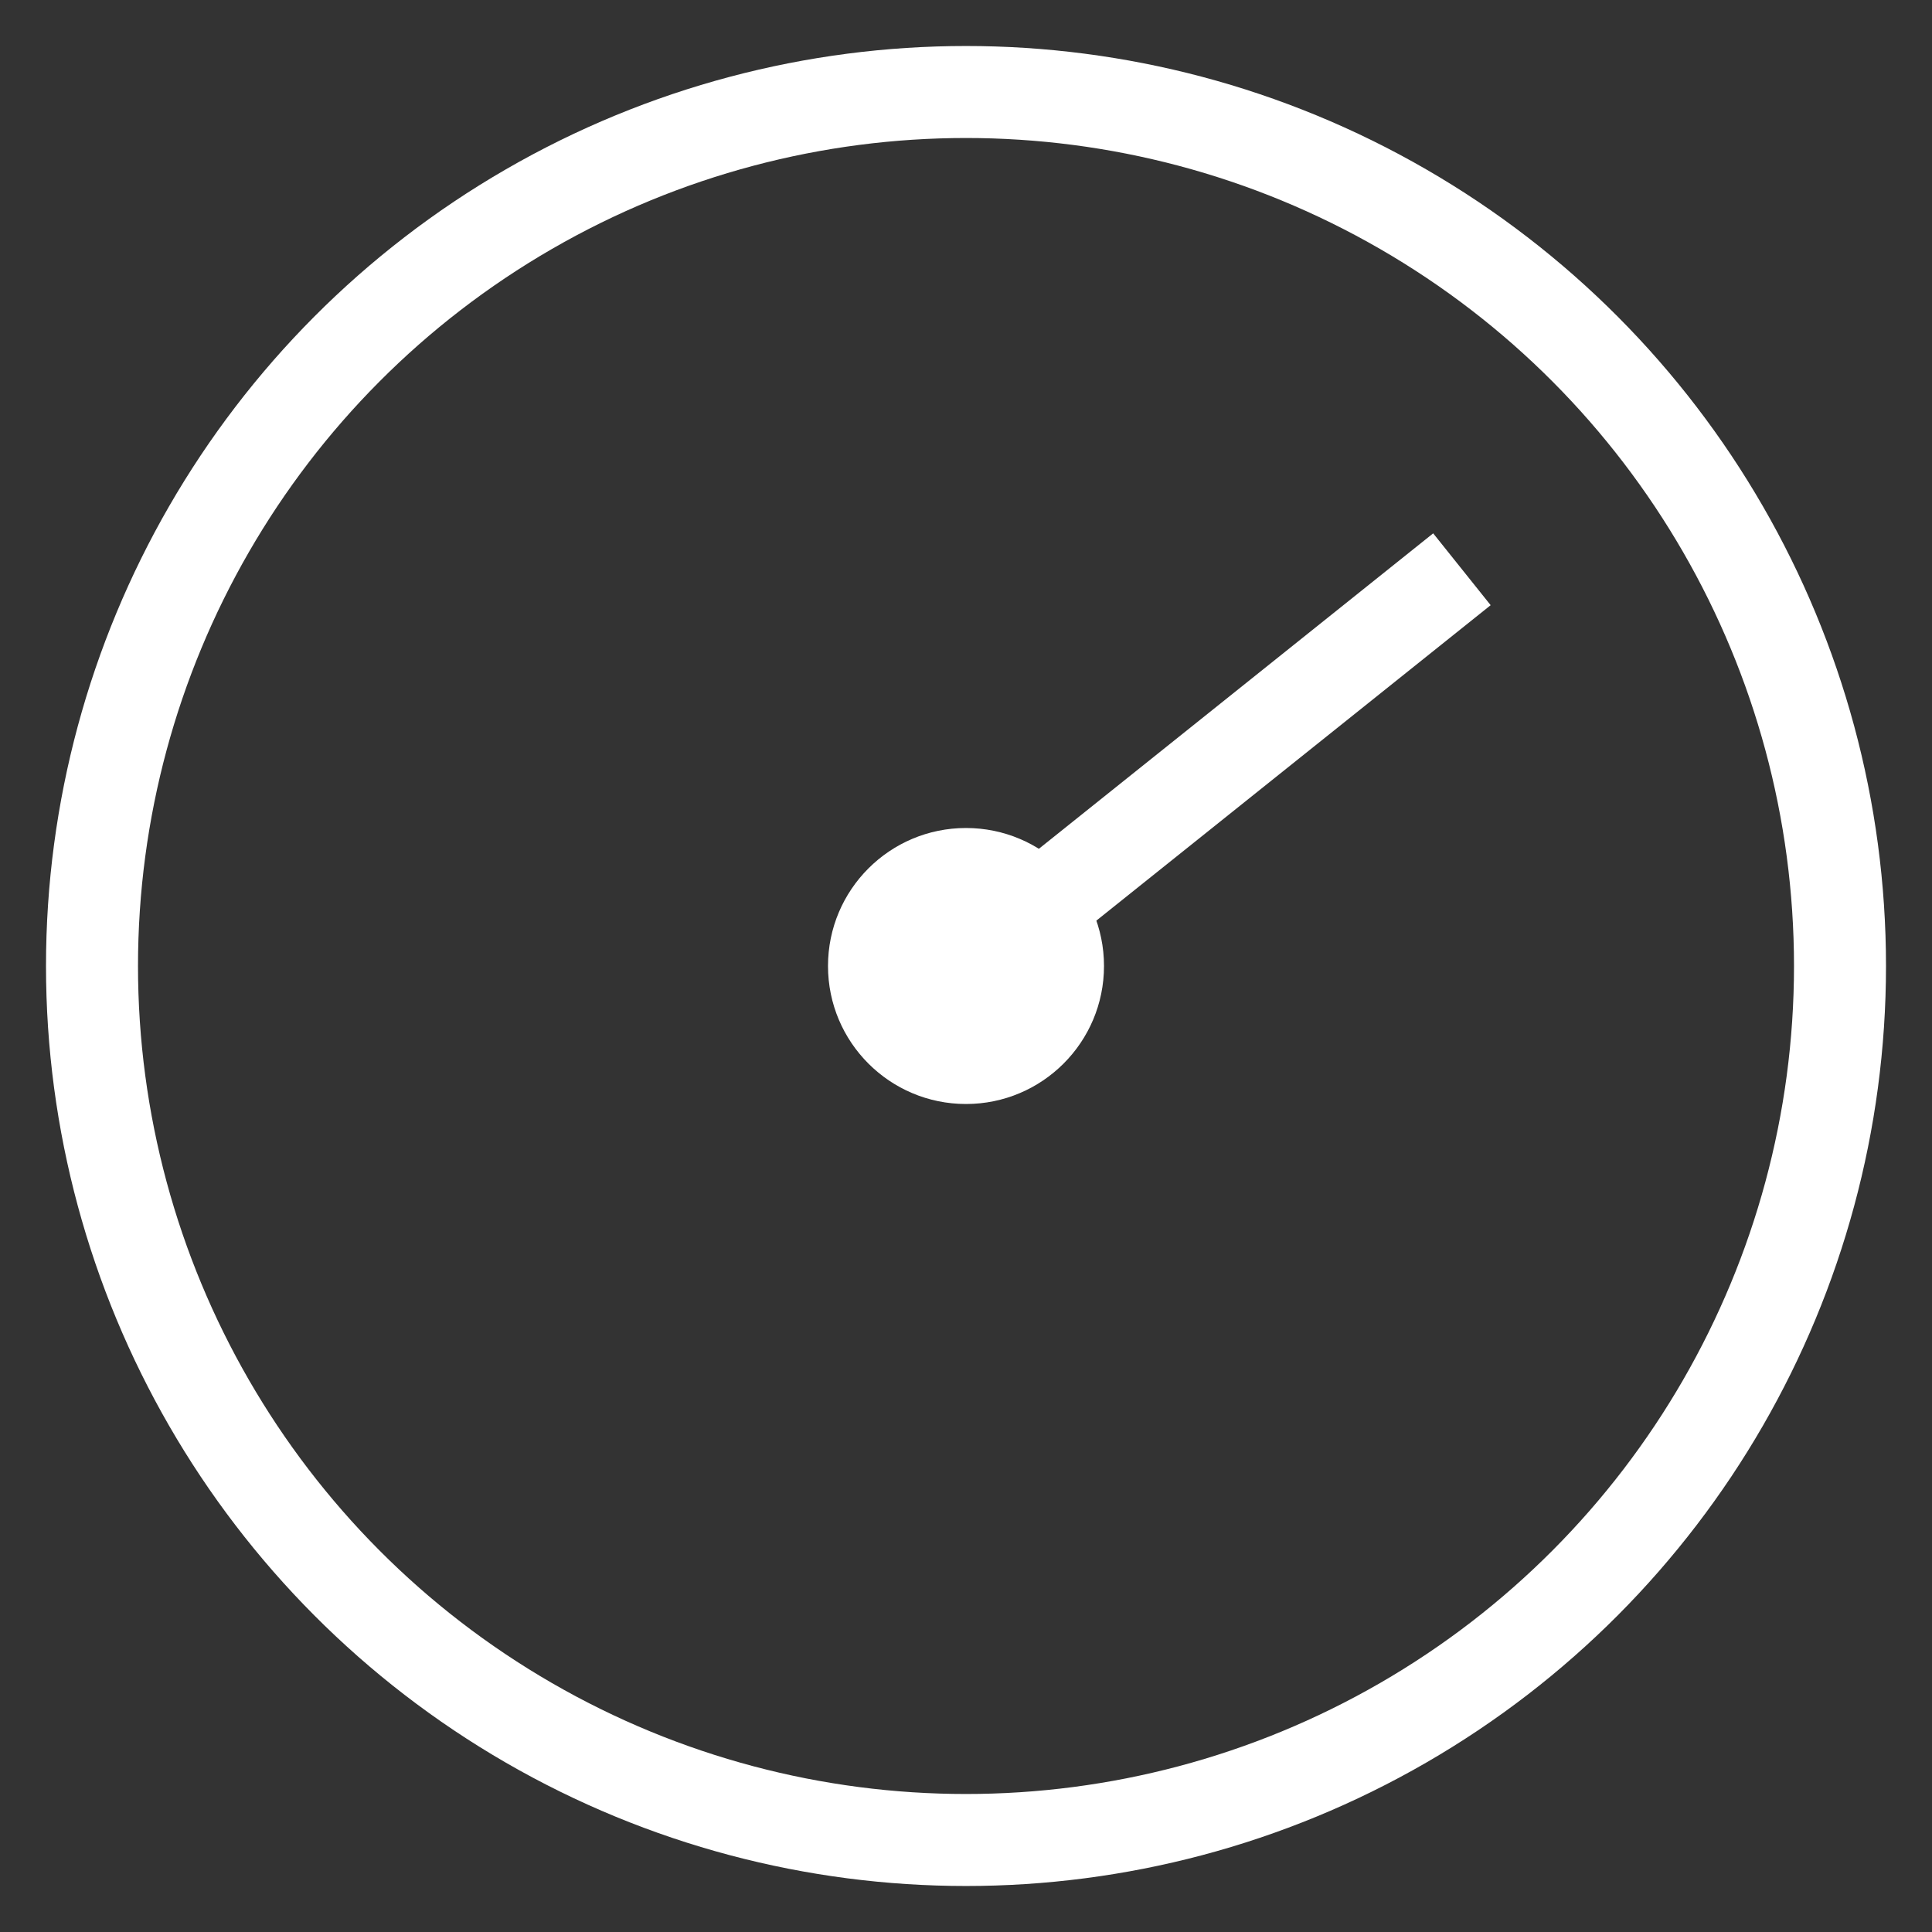 <svg width="21" height="21" xmlns="http://www.w3.org/2000/svg"><rect width="100%" height="100%" fill="#333333" stroke="none"/><g transform="translate(1 1)" fill="none" fill-rule="evenodd"><circle stroke="#FFF" cx="9.5" cy="9.5" r="9.5"/><circle fill="#FFF" cx="9.5" cy="9.5" r="1.5"/><path d="M9.5 9.5l5-4" stroke="#FFF" stroke-linecap="square"/></g></svg>